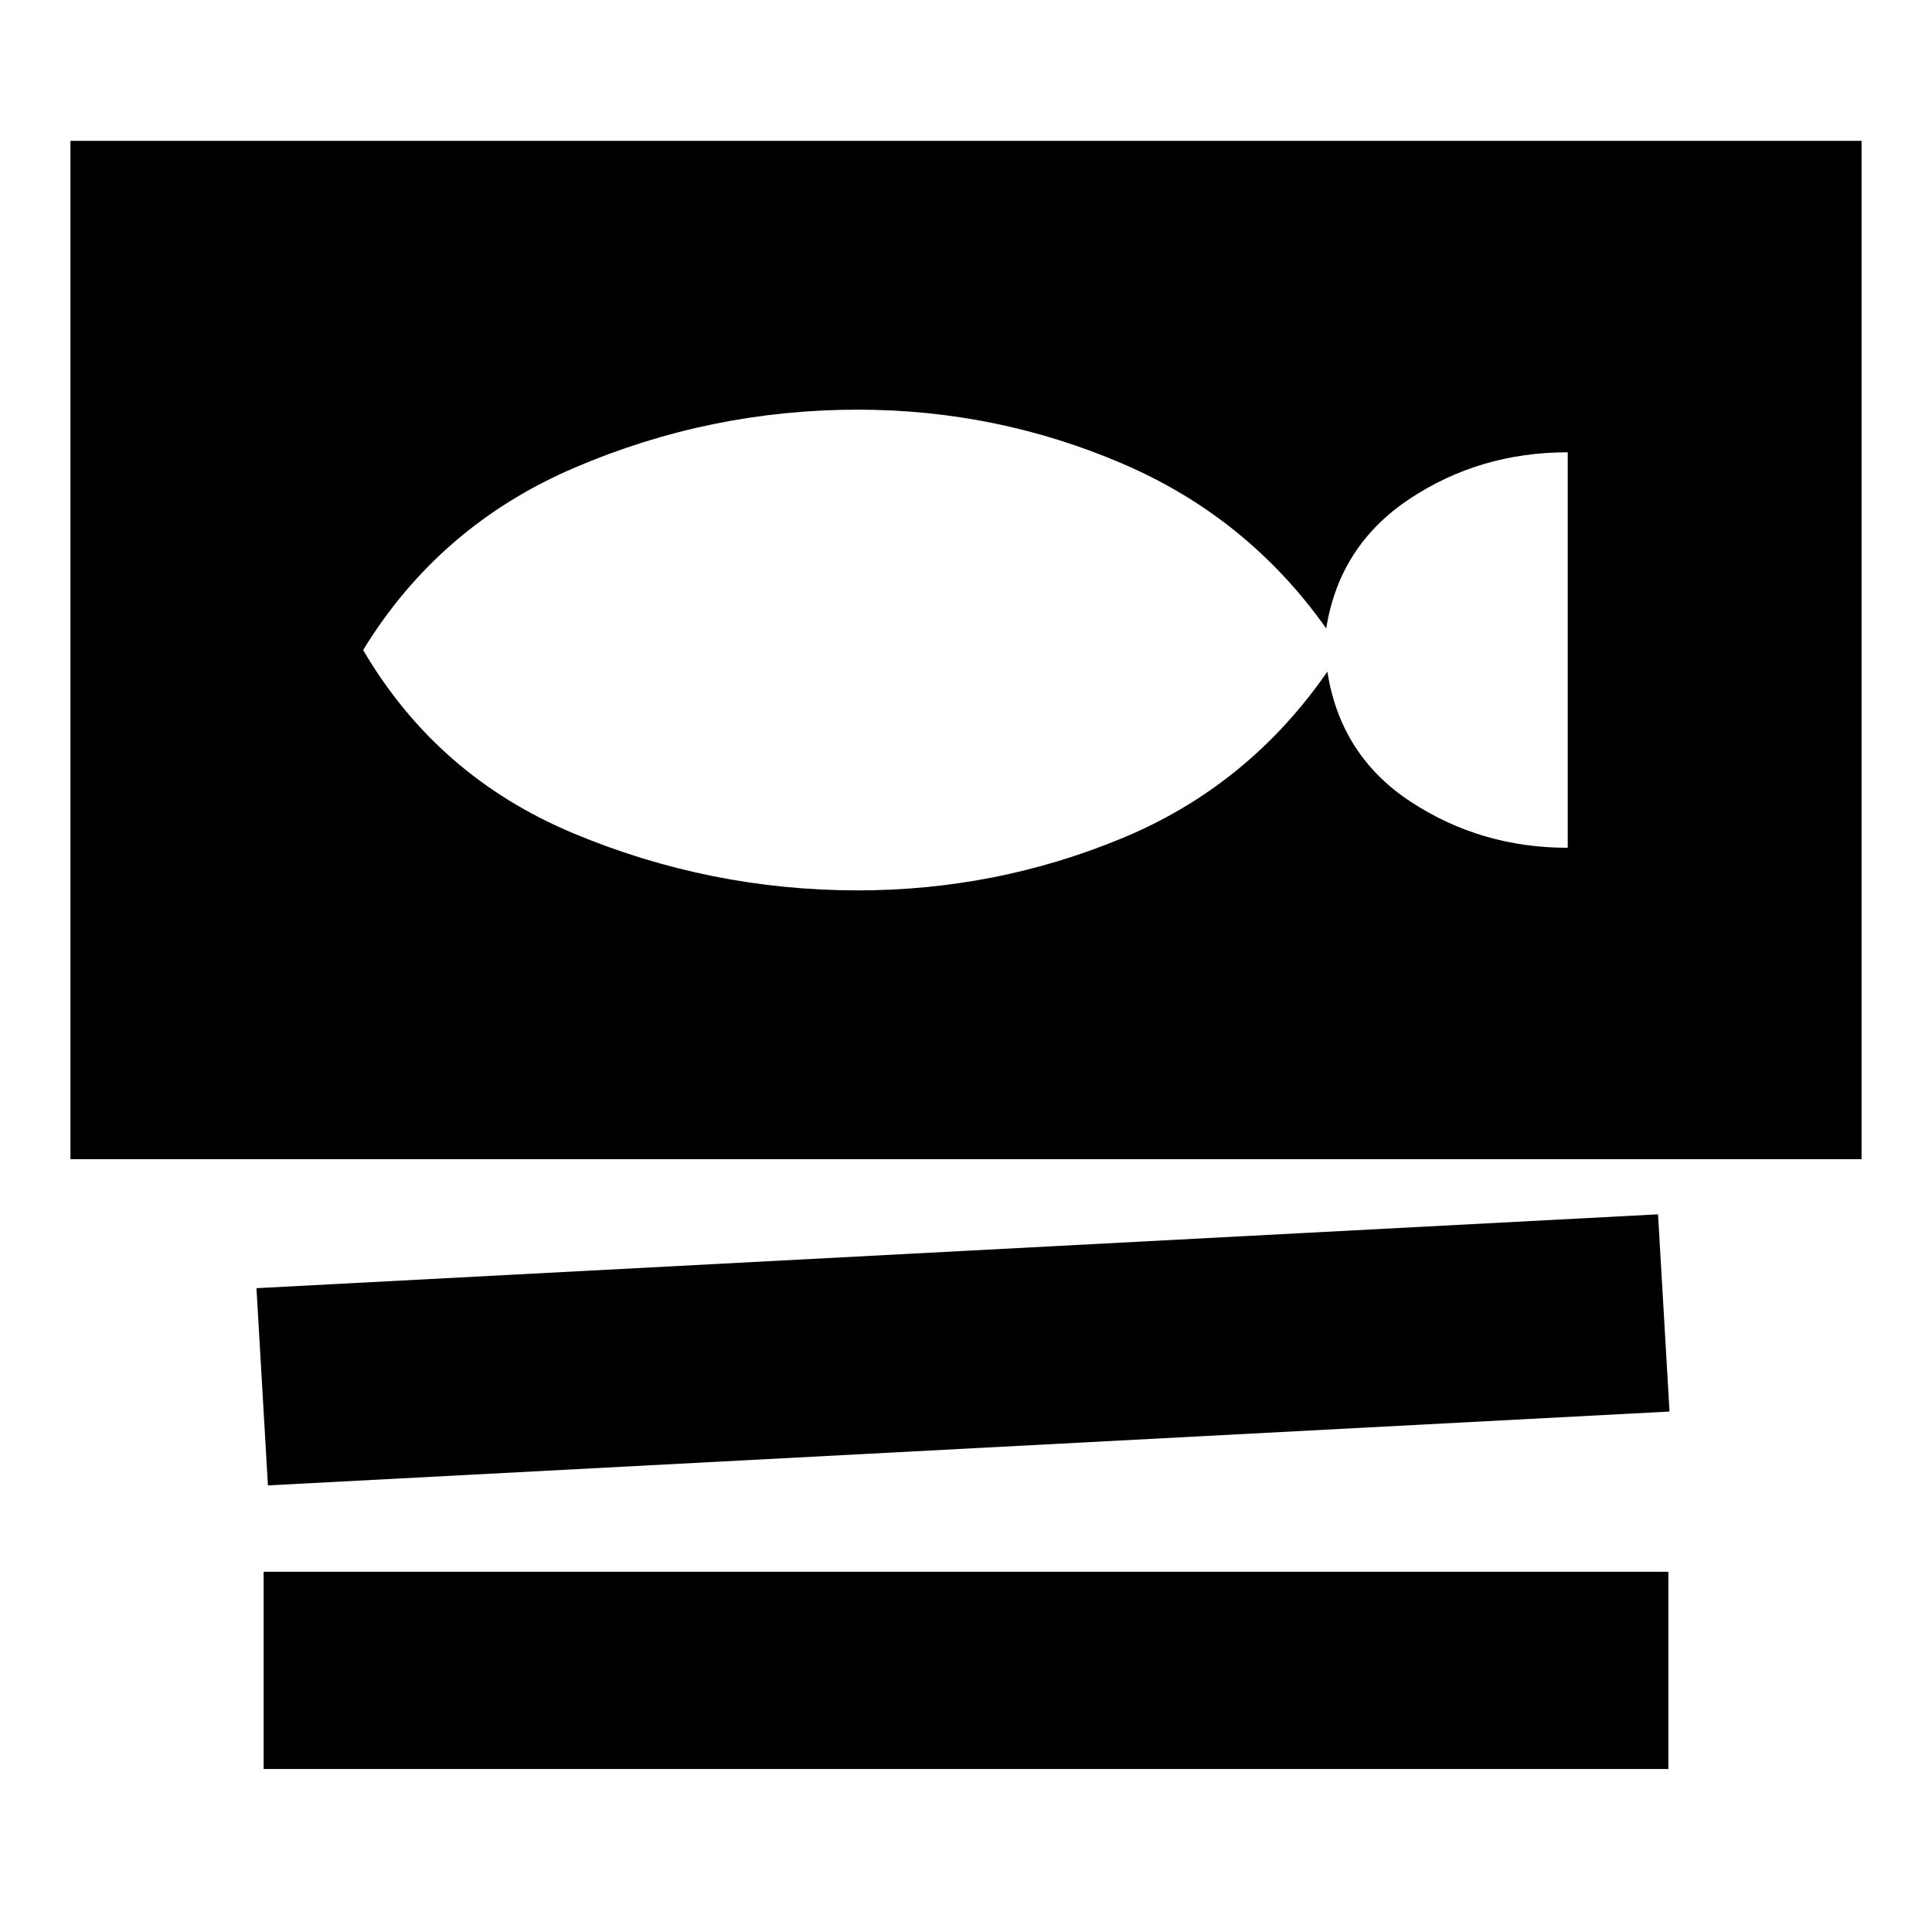 <svg xmlns="http://www.w3.org/2000/svg" height="20" viewBox="0 -960 960 960" width="20"><path d="M35-384v-506h890v506H35Zm98.13 162.09-5.7-98 696.44-36.7 5.7 98-696.44 36.7ZM131-81v-98h698v98H131Zm295.22-436.57q68.78 0 131.41-25.95 62.63-25.96 101.93-82.74 6.53 41.74 41.4 64.63 34.87 22.89 78.04 22.89v-196.52q-43.74 0-78.61 23.17-34.87 23.18-41.39 64.35-39.17-55.35-101.59-82.02-62.41-26.68-131.19-26.68-73.31 0-140.61 28.79Q218.3-698.87 180.44-637q36.86 62.87 104.67 91.15 67.8 28.28 141.11 28.28Z"/></svg>